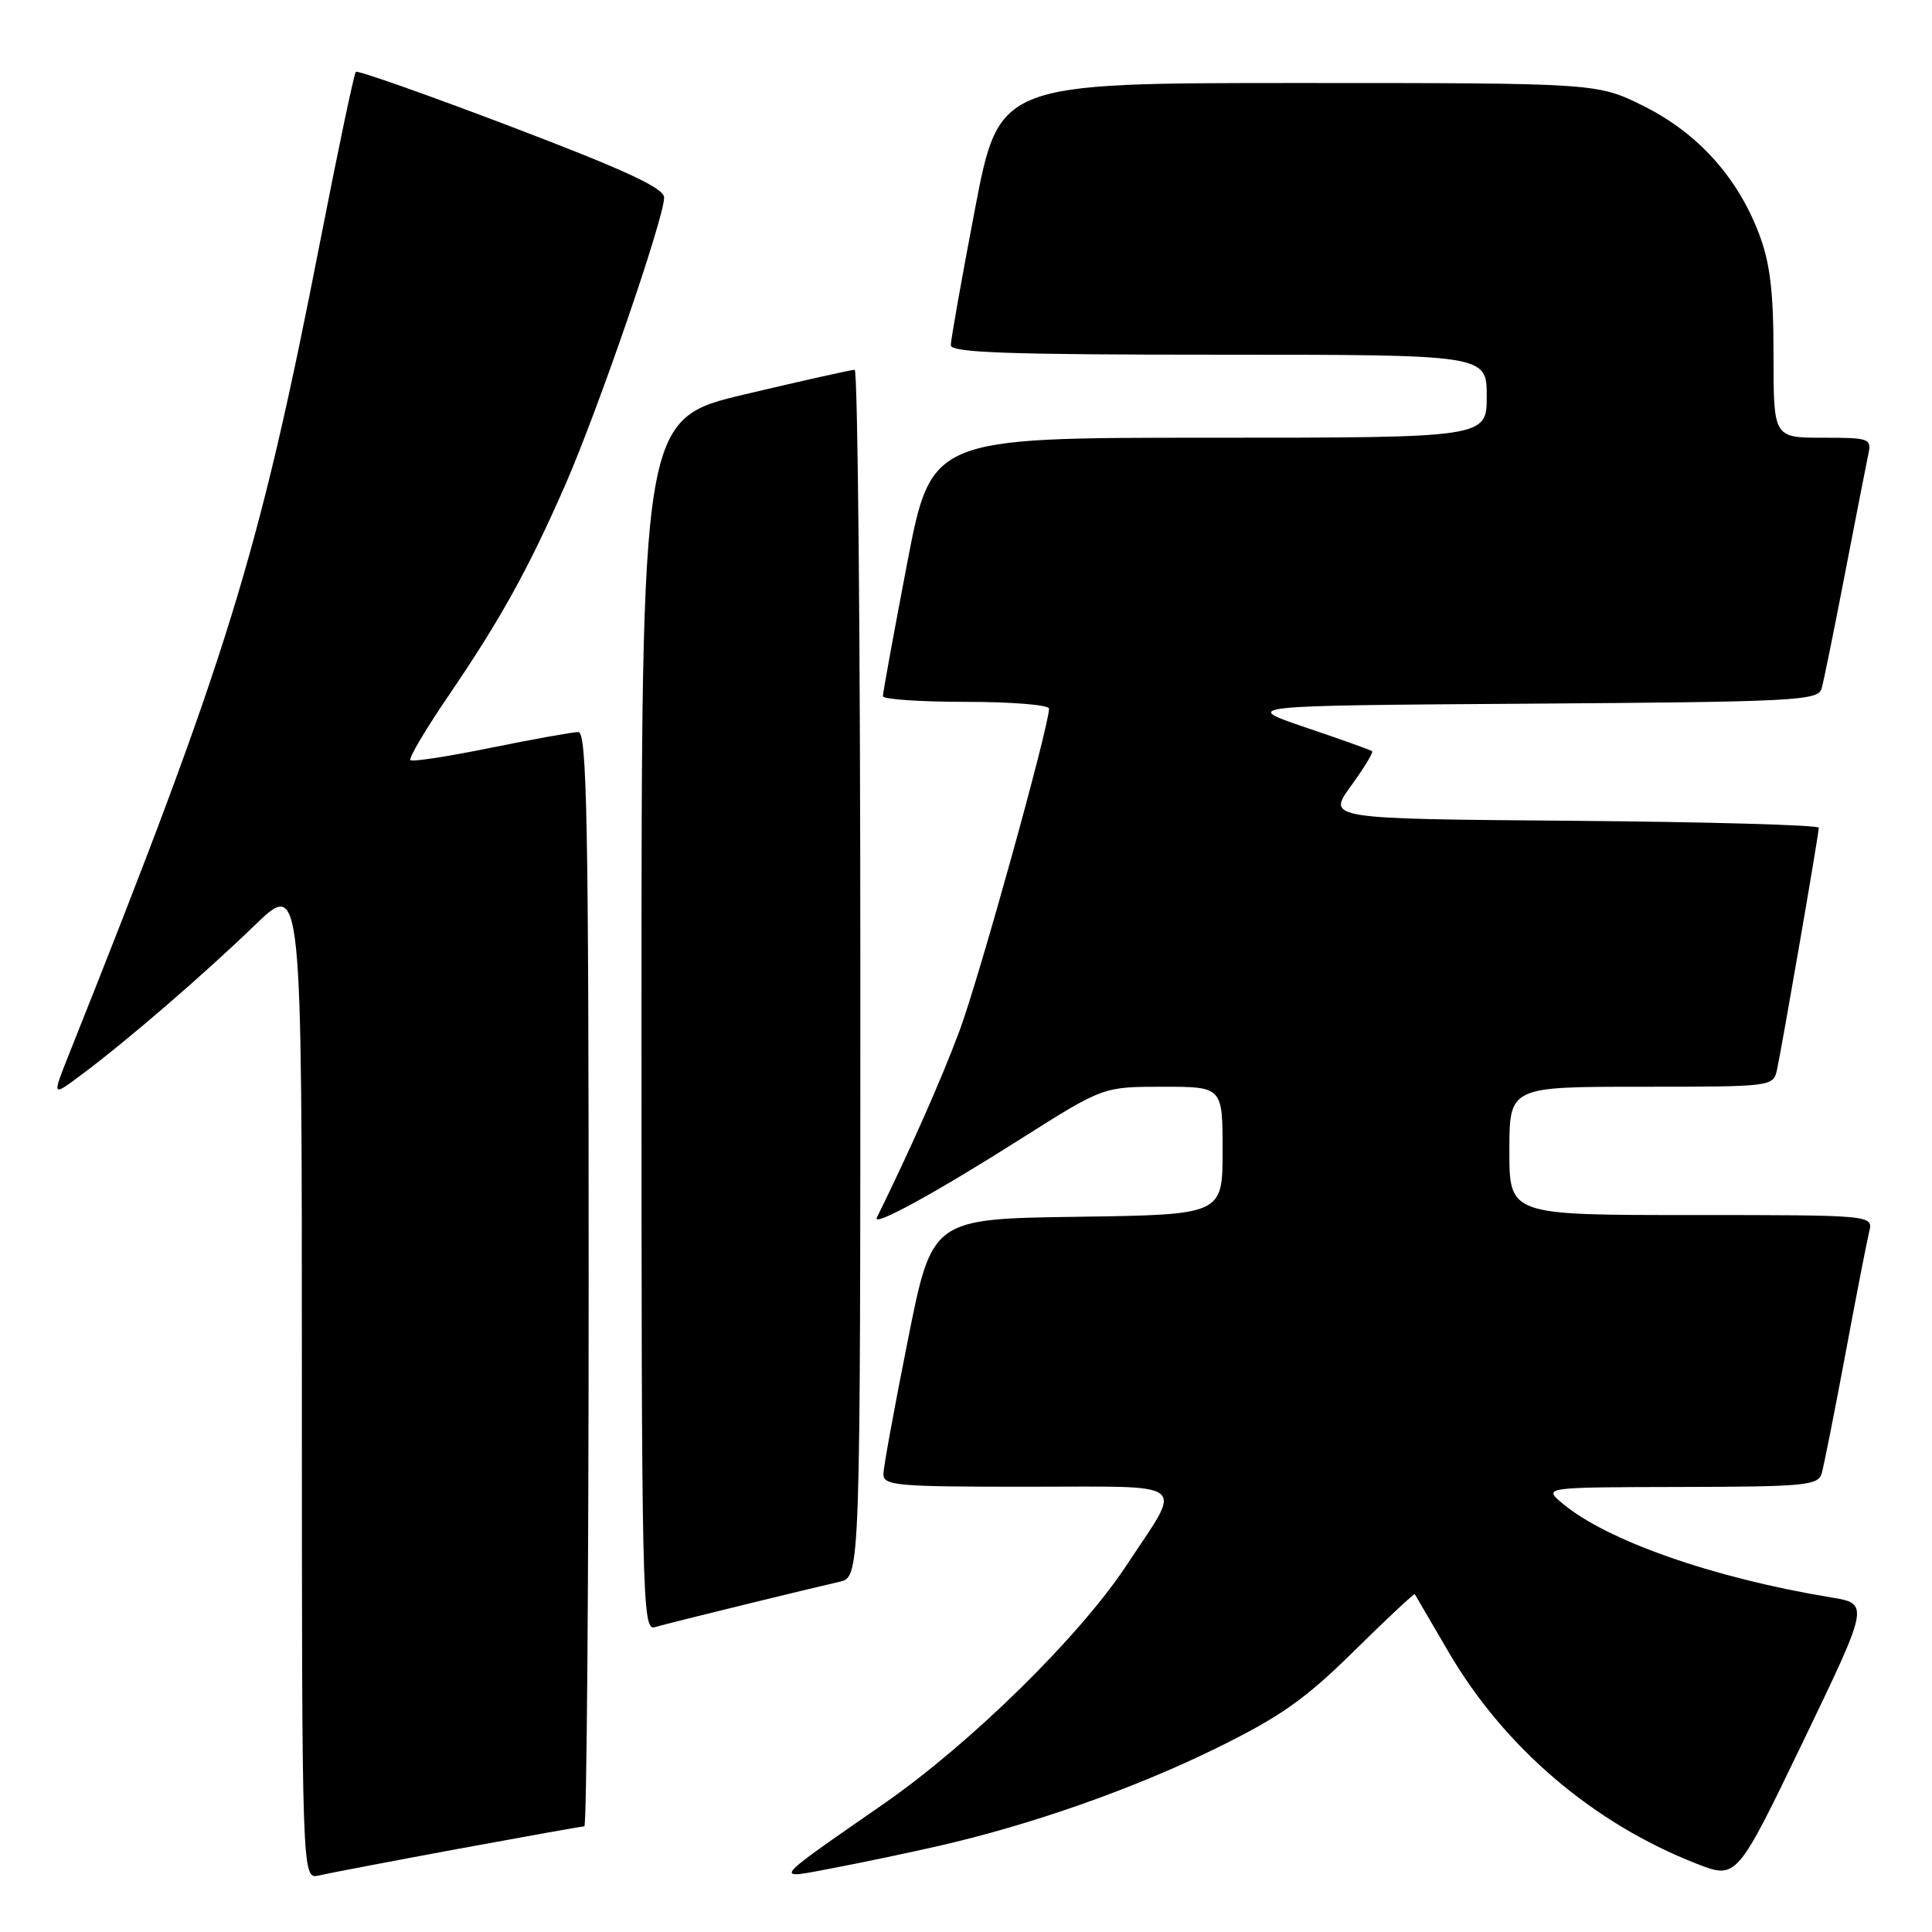 <?xml version="1.0" encoding="UTF-8" standalone="no"?>
<!DOCTYPE svg PUBLIC "-//W3C//DTD SVG 1.1//EN" "http://www.w3.org/Graphics/SVG/1.1/DTD/svg11.dtd" >
<svg xmlns="http://www.w3.org/2000/svg" xmlns:xlink="http://www.w3.org/1999/xlink" version="1.1" viewBox="0 0 256 256">
 <g >
 <path fill="currentColor"
d=" M 60.68 244.99 C 69.58 243.35 77.12 242.00 77.43 242.00 C 77.74 242.00 78.00 209.38 78.00 169.50 C 78.00 109.02 77.77 97.00 76.64 97.00 C 75.89 97.00 70.68 97.94 65.06 99.08 C 59.44 100.23 54.63 100.97 54.38 100.72 C 54.13 100.47 56.35 96.72 59.30 92.38 C 66.29 82.13 69.94 75.55 74.85 64.37 C 79.21 54.44 88.00 28.90 88.00 26.18 C 87.99 24.92 83.01 22.60 67.78 16.80 C 56.66 12.57 47.38 9.29 47.15 9.52 C 46.92 9.74 44.82 19.73 42.48 31.71 C 34.27 73.77 30.23 86.84 9.06 139.90 C 6.91 145.31 6.91 145.31 10.70 142.48 C 16.76 137.97 26.98 129.15 33.75 122.61 C 40.00 116.56 40.00 116.56 40.00 182.80 C 40.00 249.04 40.00 249.04 42.25 248.51 C 43.49 248.22 51.78 246.64 60.68 244.99 Z  M 124.50 244.57 C 136.74 241.76 150.18 237.03 160.99 231.73 C 169.64 227.49 172.87 225.22 179.40 218.79 C 183.75 214.50 187.39 211.10 187.47 211.24 C 187.55 211.38 189.57 214.83 191.95 218.91 C 199.34 231.56 211.13 241.62 224.81 246.95 C 230.12 249.02 230.12 249.02 238.92 230.76 C 247.71 212.50 247.71 212.50 242.60 211.66 C 227.07 209.11 212.85 204.13 207.00 199.18 C 204.50 197.07 204.50 197.07 222.68 197.03 C 239.12 197.00 240.91 196.83 241.38 195.25 C 241.66 194.29 243.07 187.20 244.51 179.50 C 245.94 171.80 247.37 164.49 247.67 163.25 C 248.22 161.00 248.22 161.00 224.11 161.00 C 200.00 161.00 200.00 161.00 200.00 152.50 C 200.00 144.00 200.00 144.00 217.48 144.00 C 234.80 144.00 234.97 143.98 235.46 141.75 C 236.12 138.74 241.00 110.50 241.00 109.68 C 241.00 109.32 226.34 108.91 208.43 108.76 C 175.85 108.50 175.85 108.50 179.00 104.16 C 180.73 101.77 182.00 99.69 181.82 99.54 C 181.65 99.39 177.68 97.97 173.00 96.39 C 164.50 93.50 164.50 93.50 202.69 93.24 C 237.97 93.00 240.91 92.84 241.37 91.24 C 241.65 90.28 243.04 83.42 244.47 76.00 C 245.90 68.58 247.29 61.49 247.55 60.25 C 248.02 58.10 247.76 58.00 241.52 58.00 C 235.00 58.00 235.00 58.00 235.00 47.01 C 235.00 38.59 234.55 34.84 233.07 30.96 C 230.23 23.47 224.96 17.64 217.84 14.08 C 211.68 11.00 211.68 11.00 172.03 11.00 C 132.39 11.00 132.39 11.00 129.18 27.75 C 127.42 36.96 125.98 45.06 125.99 45.75 C 126.00 46.73 133.77 47.00 161.50 47.00 C 197.00 47.00 197.00 47.00 197.00 52.50 C 197.00 58.00 197.00 58.00 160.19 58.00 C 123.39 58.00 123.39 58.00 120.18 74.75 C 118.42 83.96 116.98 91.84 116.99 92.25 C 116.99 92.66 121.95 93.00 128.00 93.00 C 134.05 93.00 139.00 93.40 139.00 93.90 C 139.00 96.25 129.77 129.49 127.16 136.53 C 124.80 142.89 120.59 152.41 116.19 161.33 C 115.51 162.69 123.85 158.14 135.33 150.86 C 146.17 144.00 146.17 144.00 154.08 144.00 C 162.00 144.00 162.00 144.00 162.00 152.48 C 162.00 160.96 162.00 160.96 142.75 161.23 C 123.50 161.50 123.50 161.50 120.31 177.50 C 118.55 186.30 117.09 194.29 117.06 195.25 C 117.00 196.86 118.56 197.00 136.11 197.00 C 158.06 197.00 156.79 196.00 149.27 207.41 C 143.06 216.83 128.67 230.97 117.12 239.00 C 101.99 249.51 102.33 249.07 110.50 247.51 C 114.35 246.78 120.65 245.45 124.50 244.57 Z  M 98.50 212.66 C 104.00 211.31 109.74 209.93 111.25 209.59 C 114.00 208.96 114.00 208.96 114.00 128.98 C 114.00 84.99 113.66 49.00 113.25 49.00 C 112.84 48.99 106.31 50.45 98.75 52.24 C 85.00 55.49 85.00 55.49 85.00 135.81 C 85.00 211.84 85.09 216.11 86.75 215.61 C 87.71 215.33 93.00 214.00 98.50 212.66 Z "/>
</g>
</svg>